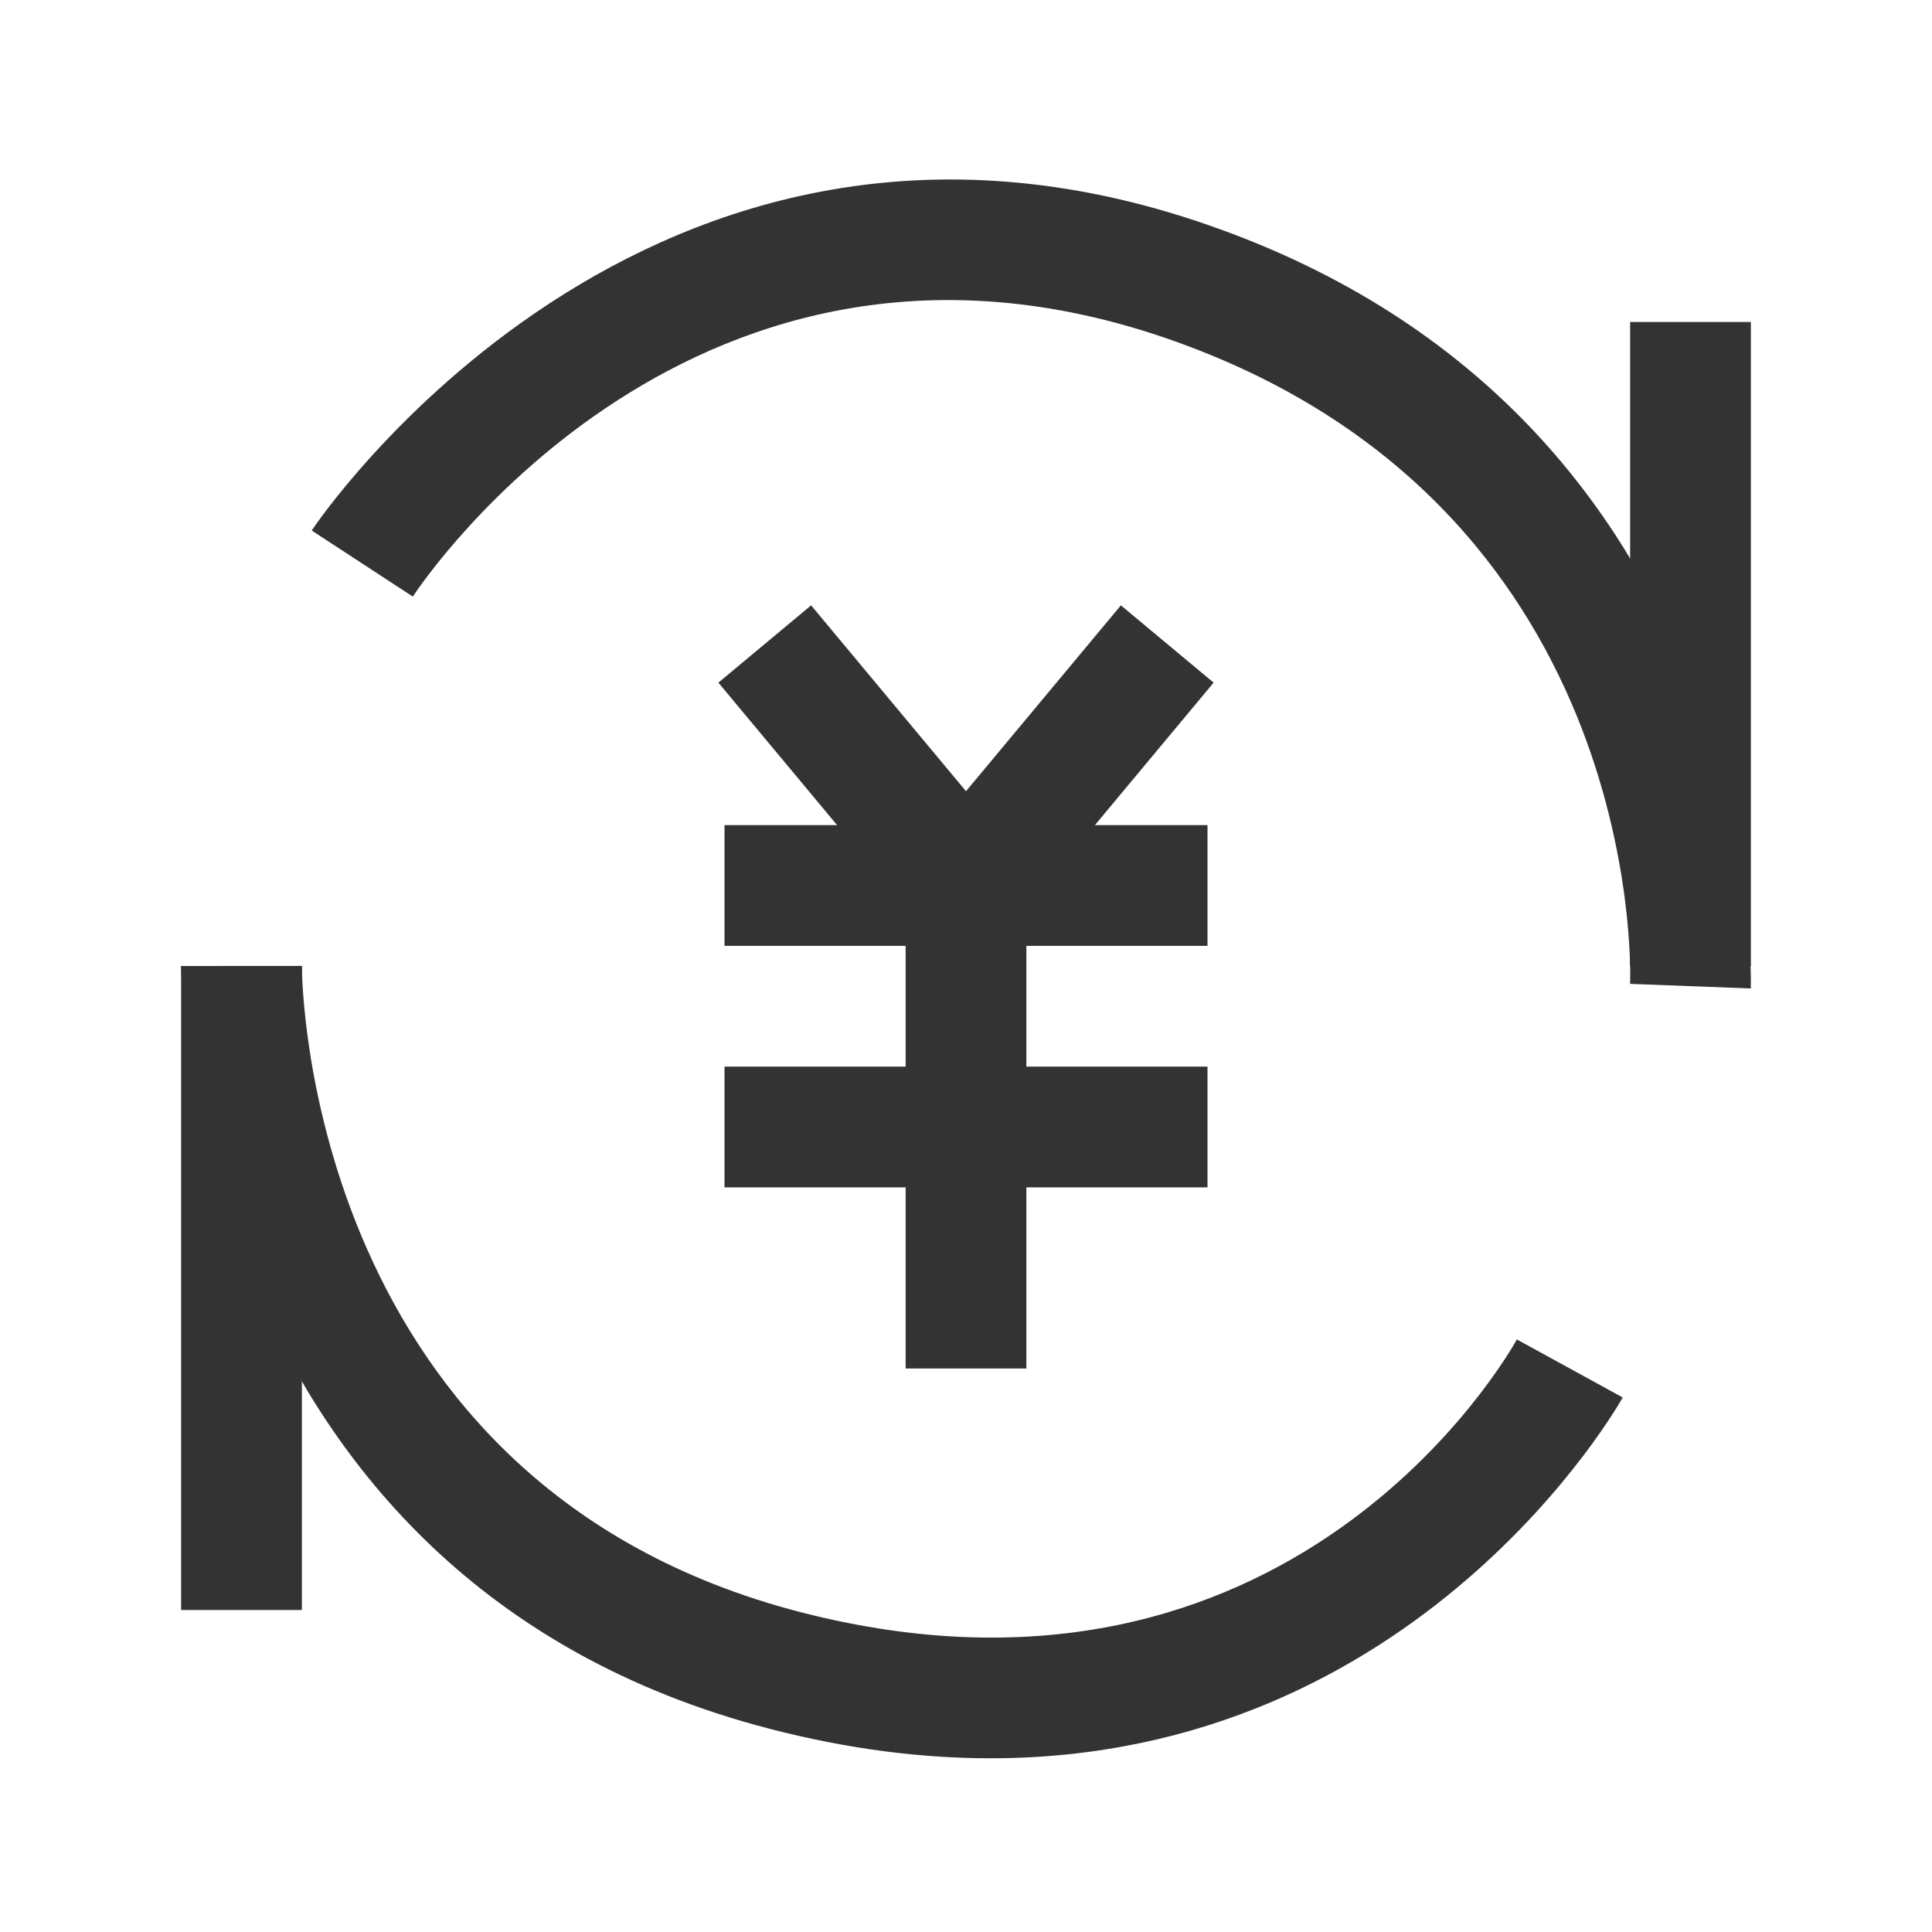 <?xml version="1.0" encoding="iso-8859-1"?>
<svg version="1.1" id="&#x56FE;&#x5C42;_1" xmlns="http://www.w3.org/2000/svg" xmlns:xlink="http://www.w3.org/1999/xlink" x="0px"
	 y="0px" viewBox="0 0 24 24" style="enable-background:new 0 0 24 24;" xml:space="preserve">
<polygon style="fill:#333333;" points="12,12.172 8.924,8.48 10.076,7.52 12,9.829 13.924,7.52 15.076,8.48 "/>
<path style="fill:#333333;" d="M21.749,12.279l-1.499-0.057c0.009-0.243,0.132-5.979-5.745-8.014
	c-5.85-2.024-9.236,2.988-9.377,3.203L3.872,6.59c0.041-0.062,4.157-6.213,11.124-3.799C21.94,5.195,21.752,12.208,21.749,12.279z"
	/>
<path style="fill:#333333;" d="M12.305,21.842c-0.843,0-1.756-0.11-2.743-0.366C2.333,19.602,2.25,12.076,2.25,12l1.5-0.001
	c0.001,0.262,0.098,6.447,6.188,8.026c6.083,1.571,8.792-3.182,8.905-3.386l1.315,0.721C20.13,17.411,17.642,21.842,12.305,21.842z"
	/>
<rect x="20.25" y="4" style="fill:#333333;" width="1.5" height="8"/>
<rect x="2.25" y="12" style="fill:#333333;" width="1.5" height="8"/>
<rect x="9" y="13.25" style="fill:#333333;" width="6" height="1.5"/>
<rect x="9" y="10.25" style="fill:#333333;" width="6" height="1.5"/>
<rect x="11.25" y="11" style="fill:#333333;" width="1.5" height="6"/>
</svg>






